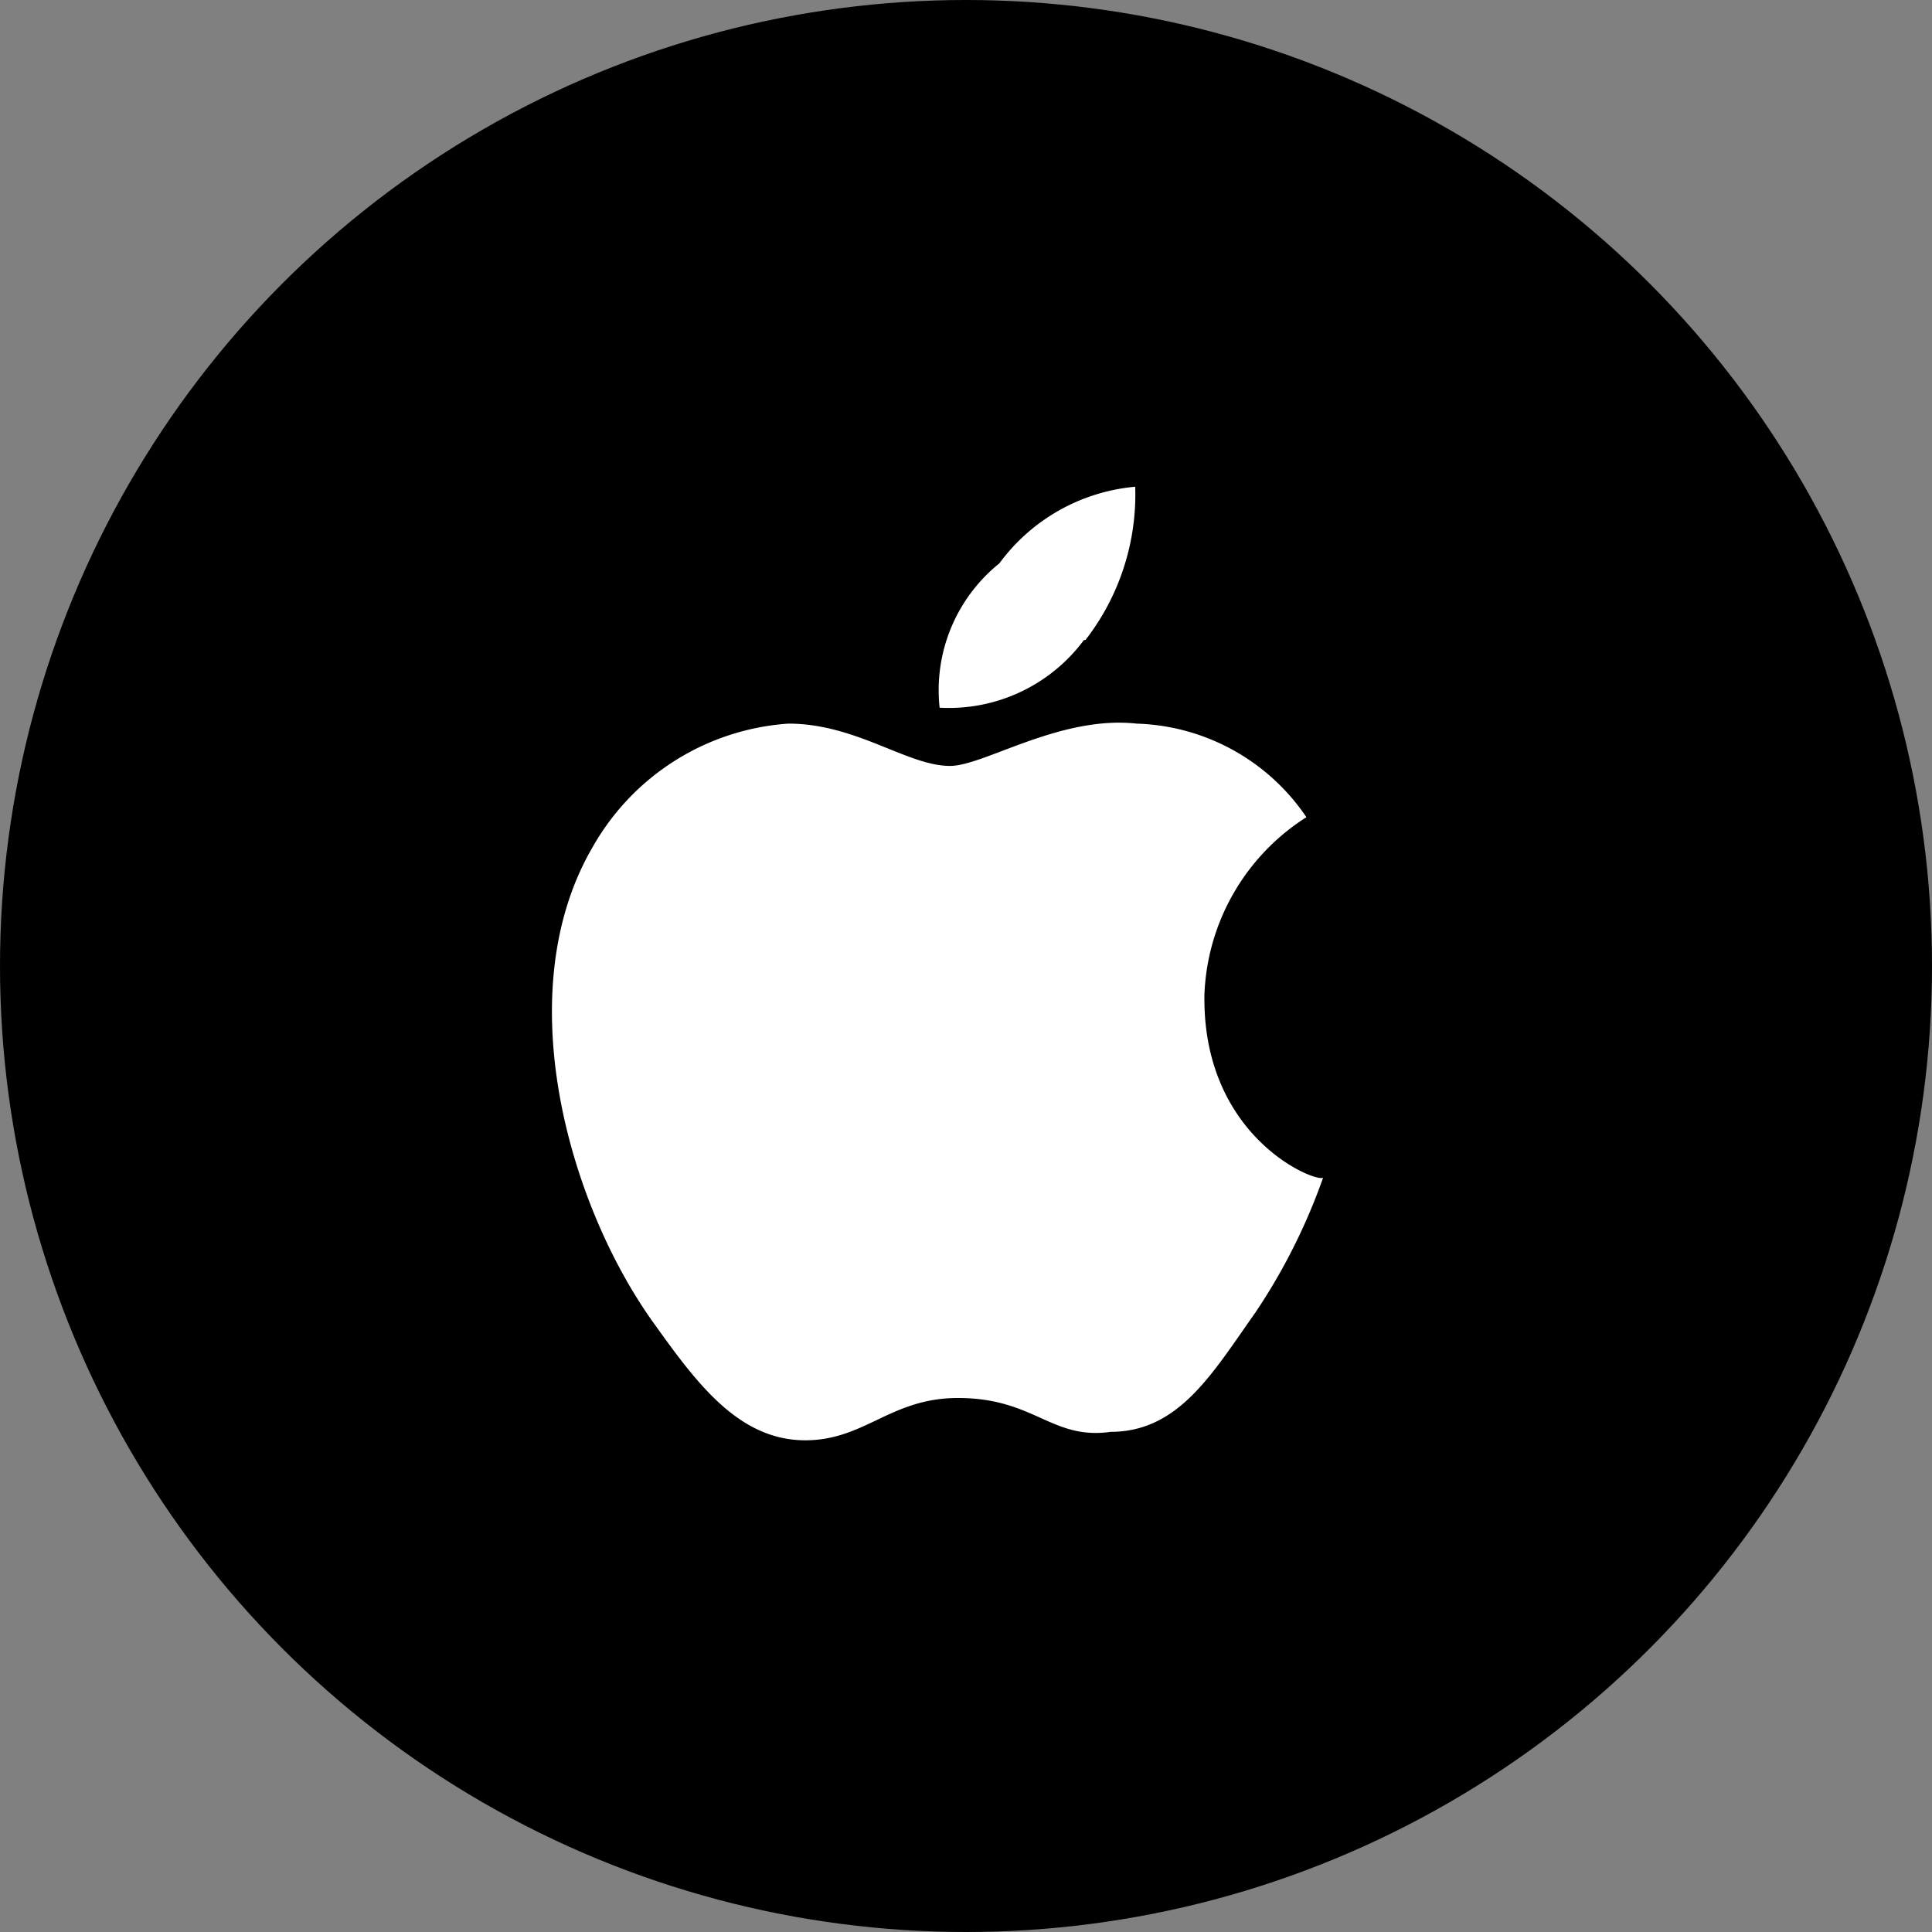 <svg xmlns="http://www.w3.org/2000/svg" viewBox="0 0 38.82 38.82"><rect x="0" y="0" width="38.82" height="38.82" fill="#808080" stroke="none"/><defs><style>.cls-1{fill:#fff;}</style></defs><title>apple</title><g id="Layer_2" data-name="Layer 2"><g id="Layer_1-2" data-name="Layer 1"><circle id="Ellipse_1" data-name="Ellipse 1" cx="19.41" cy="19.41" r="19.41"/><g id="Groupe_13" data-name="Groupe 13"><path id="Tracé_185" data-name="Tracé 185" class="cls-1" d="M24.2,20a4.42,4.42,0,0,1,2.05-3.58,4.27,4.27,0,0,0-3.41-1.88c-1.54-.17-3.07.85-3.75.85-.86,0-1.88-.85-3.25-.85A4.9,4.9,0,0,0,11.92,17c-1.71,2.9-.51,7.16,1.19,9.55.86,1.2,1.71,2.39,3.07,2.39,1.2,0,1.71-.85,3.07-.85,1.54,0,1.88.85,3.07.68,1.37,0,2.05-1.19,2.9-2.39a12,12,0,0,0,1.37-2.73c0,.17-2.39-.68-2.39-3.58"/><path id="Tracé_186" data-name="Tracé 186" class="cls-1" d="M21.81,12.86a4.77,4.77,0,0,0,1-3.08,3.81,3.81,0,0,0-2.73,1.54,3.27,3.27,0,0,0-1.2,2.9,3.38,3.38,0,0,0,2.9-1.36"/></g></g></g></svg>